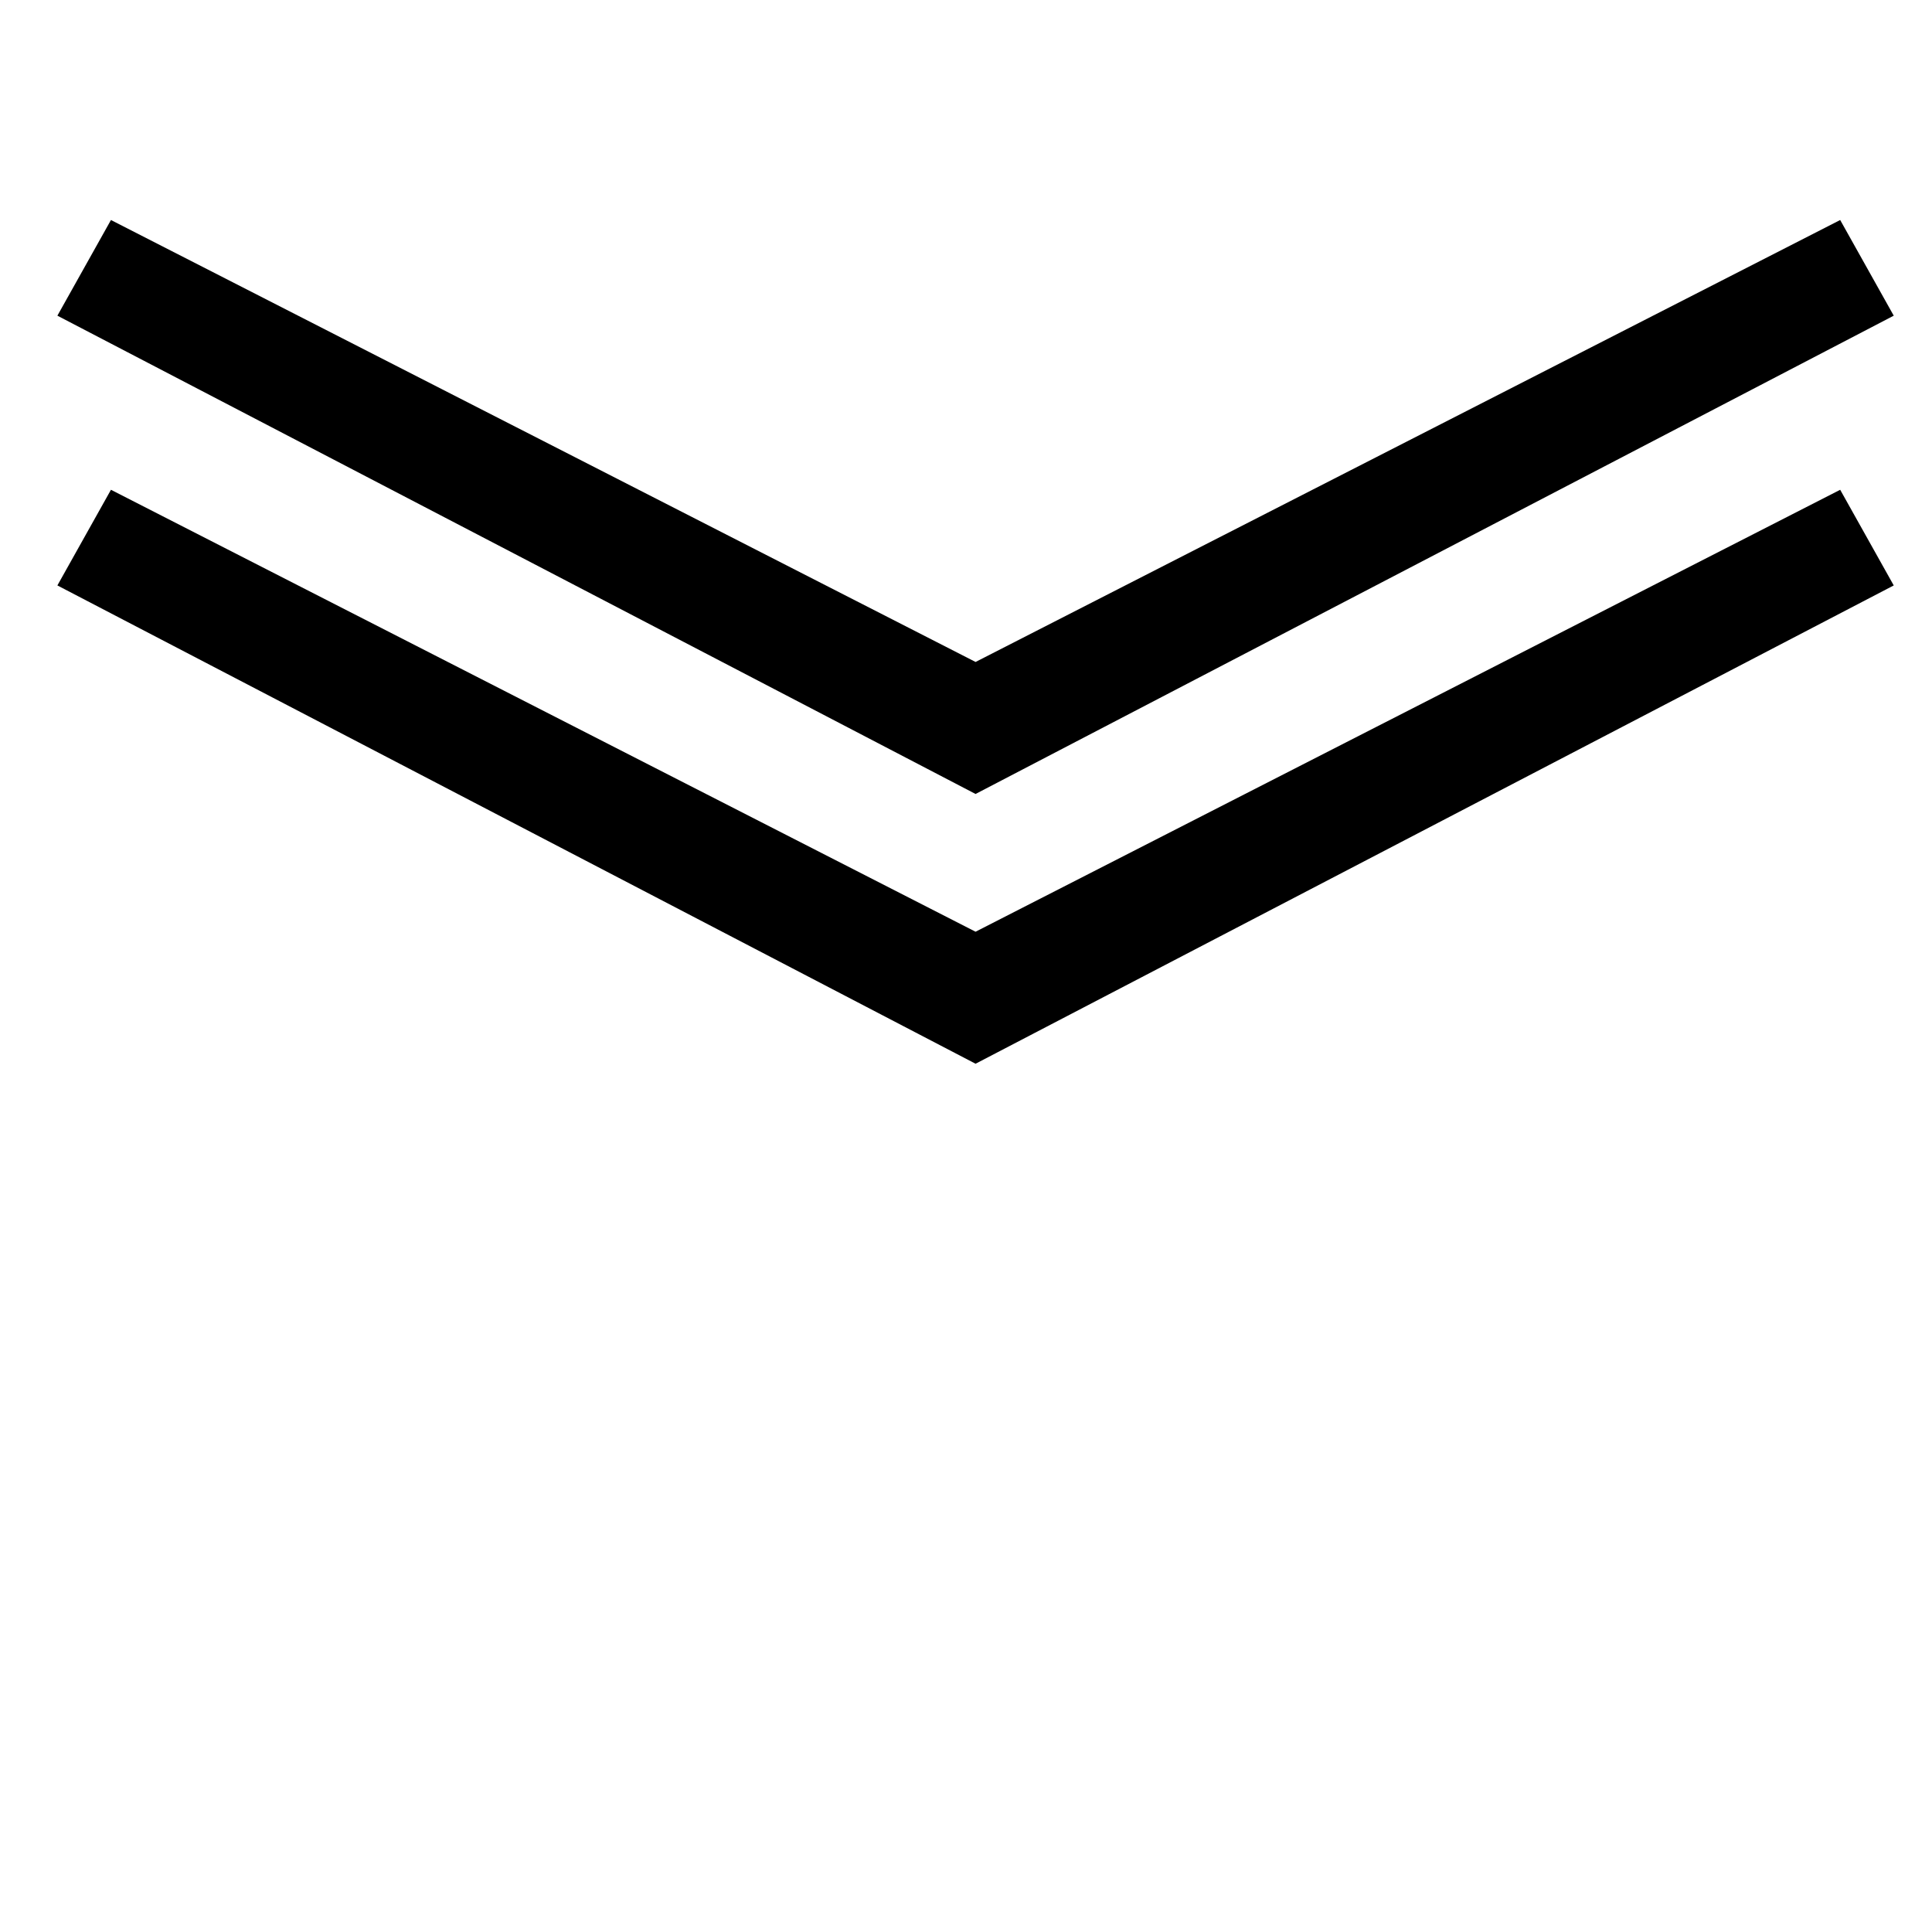 <?xml version="1.0" standalone="no"?>
<!DOCTYPE svg PUBLIC "-//W3C//DTD SVG 1.1//EN" "http://www.w3.org/Graphics/SVG/1.1/DTD/svg11.dtd" >
<svg xmlns="http://www.w3.org/2000/svg" xmlns:xlink="http://www.w3.org/1999/xlink" version="1.1" viewBox="-10 0 1010 1000">
   <path fill="currentColor"
d="M980 306l-480 250l-480 -250l28 -50l452 231l452 -231zM980 165l-480 250l-480 -250l28 -50l452 231l452 -231z" />
</svg>
